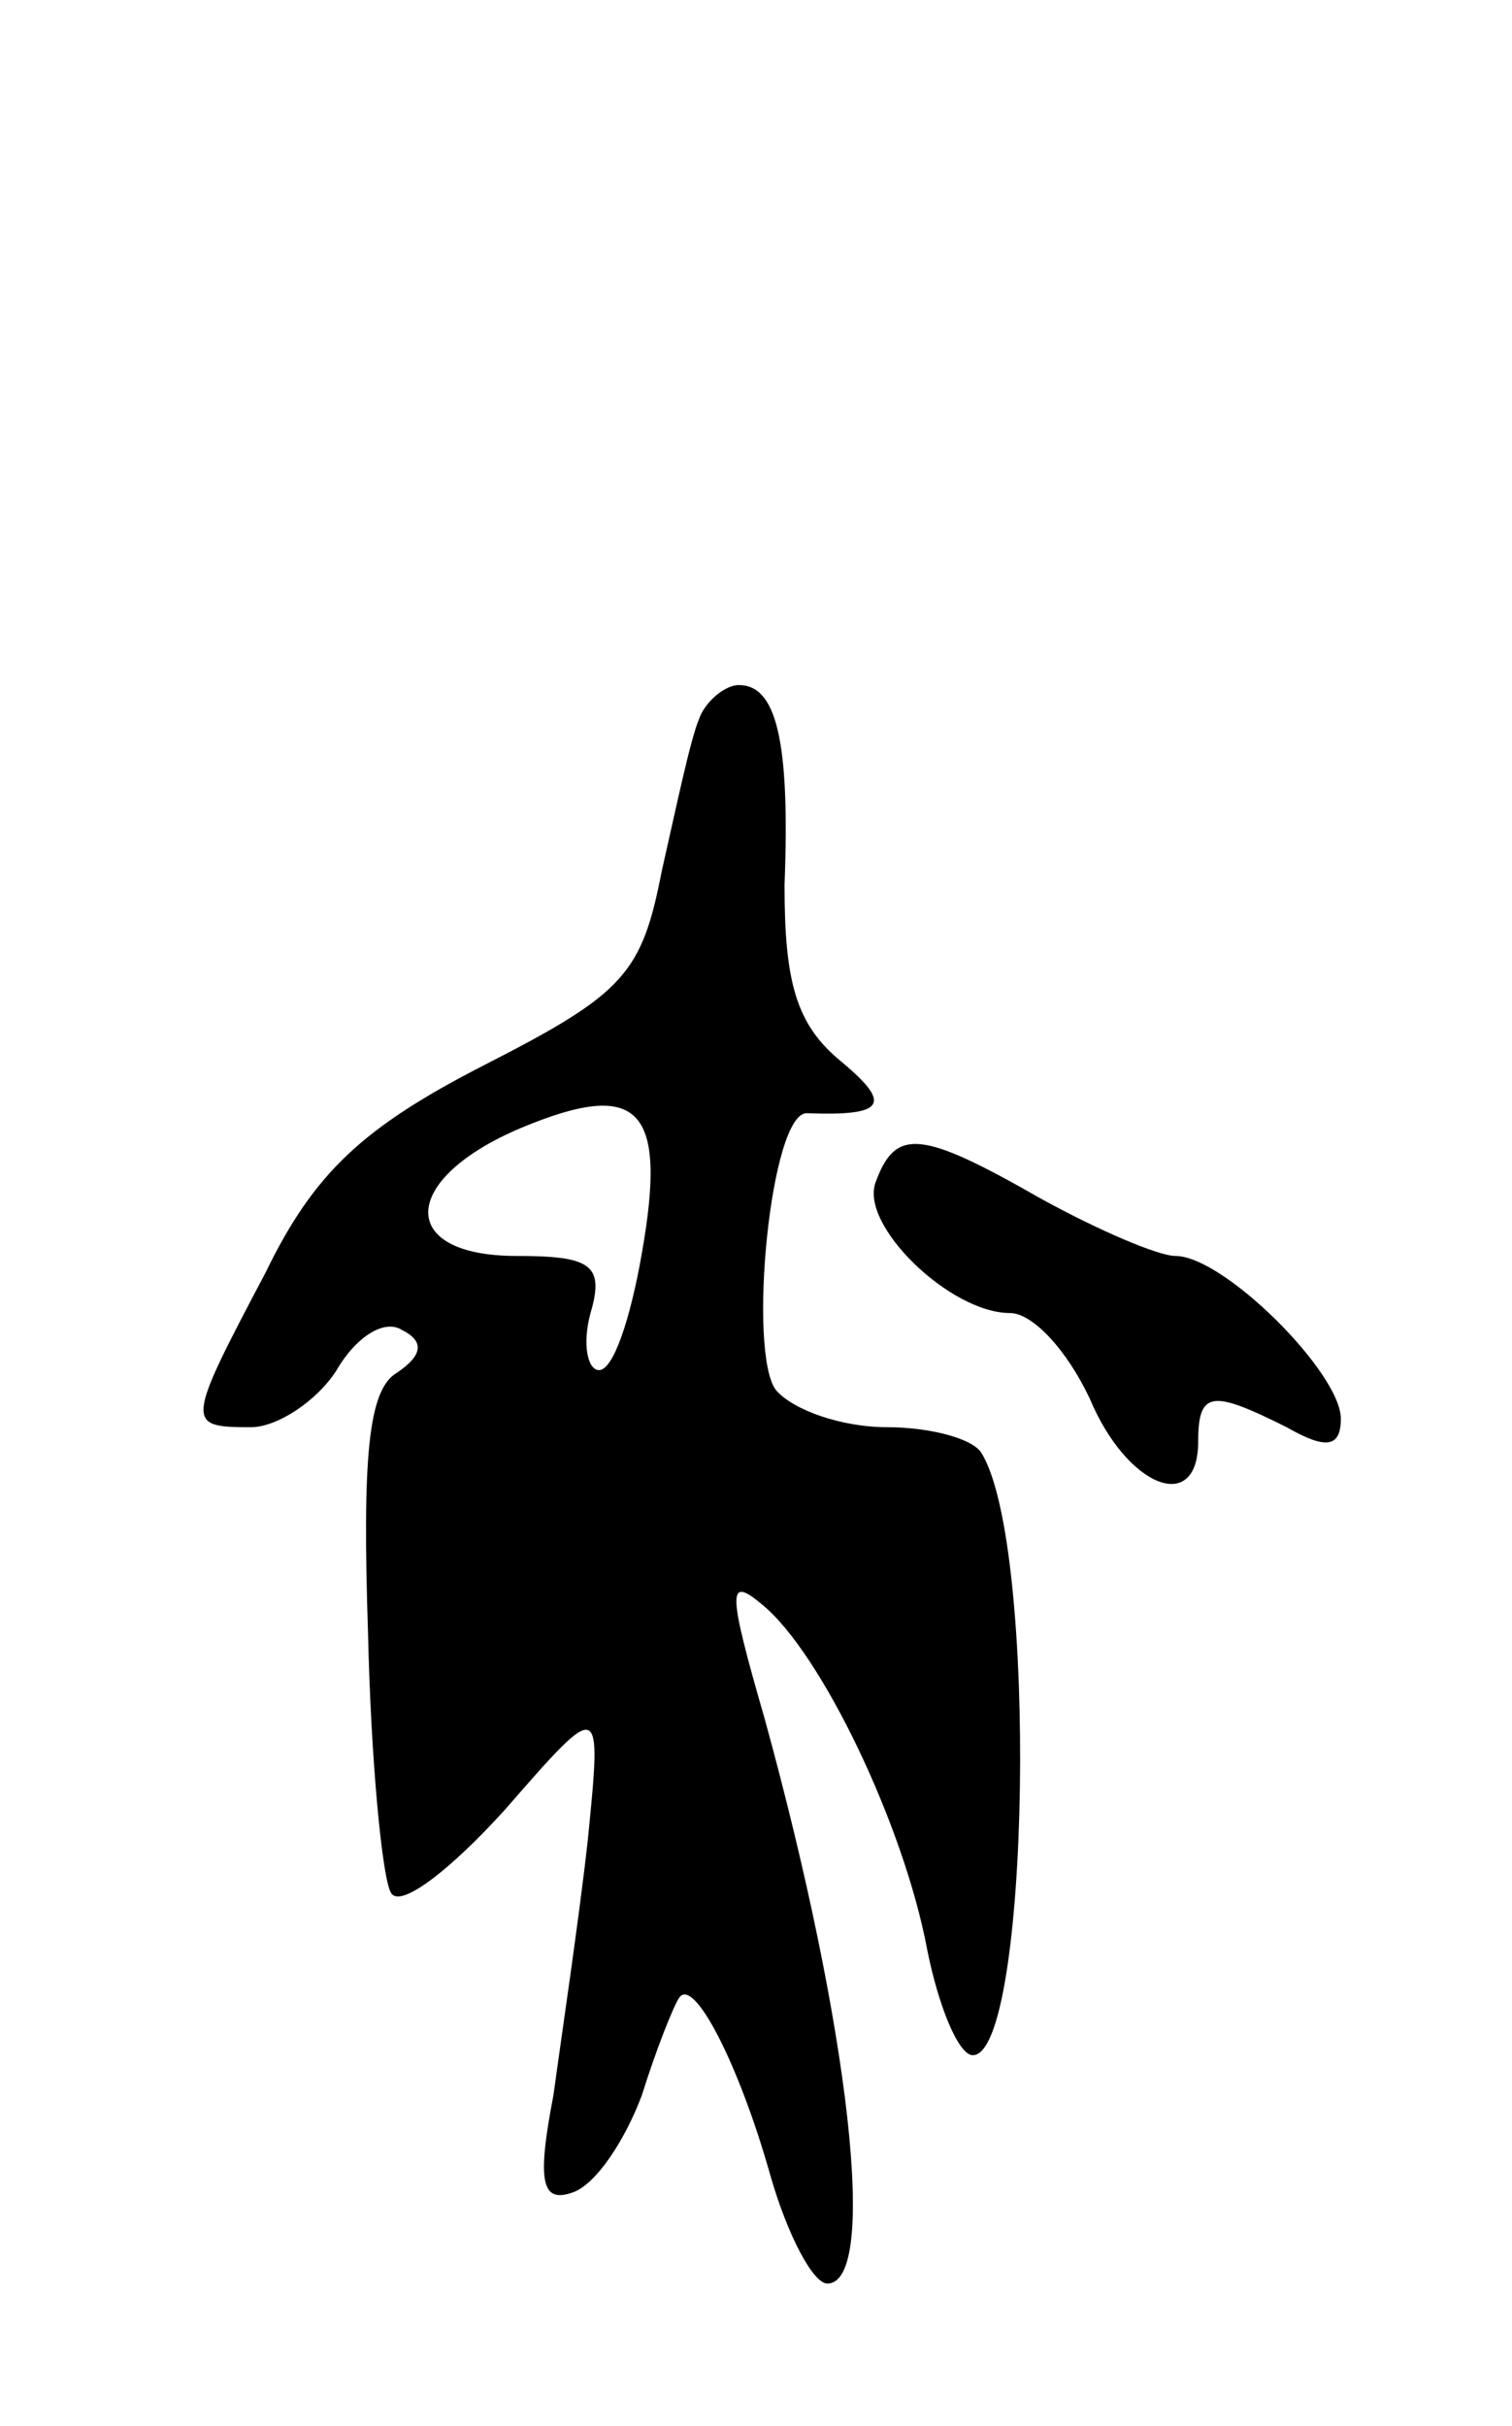 <svg version="1.0" xmlns="http://www.w3.org/2000/svg"
 width="53pt" height="85pt" viewBox="0 0 53 85"
 preserveAspectRatio="xMidYMid meet">
<g transform="translate(0,85) scale(0.1,-0.1)"
fill="#000000" stroke="none">
<path d="M245 598 c-3 -7 -8 -31 -13 -53 -7 -36 -13 -43 -62 -68 -43 -22 -60
-38 -77 -73 -28 -53 -28 -54 -5 -54 9 0 23 9 30 20 7 12 17 18 23 14 8 -4 7
-9 -2 -15 -10 -6 -12 -30 -10 -91 1 -45 5 -86 8 -91 3 -6 21 8 40 29 34 39 34
39 29 -11 -3 -27 -9 -67 -12 -89 -6 -31 -4 -38 7 -34 8 3 18 18 24 34 5 16 11
31 13 34 5 8 21 -23 32 -62 6 -21 15 -38 20 -38 18 0 8 89 -22 198 -13 45 -13
50 -1 40 21 -17 50 -78 58 -121 4 -20 11 -37 16 -37 20 0 23 179 3 211 -3 5
-18 9 -33 9 -16 0 -33 6 -39 13 -10 13 -2 98 11 97 27 -1 30 3 12 18 -16 13
-20 28 -20 62 2 51 -3 70 -16 70 -5 0 -12 -6 -14 -12z m-20 -187 c-4 -23 -10
-41 -15 -41 -4 0 -6 9 -3 20 5 17 0 20 -26 20 -42 0 -41 27 2 45 41 17 51 7
42 -44z"/>
<path d="M307 436 c-6 -15 26 -46 47 -46 8 0 20 -13 28 -30 13 -31 38 -41 38
-15 0 18 5 18 31 5 14 -8 19 -7 19 3 0 16 -41 57 -58 57 -6 0 -27 9 -47 20
-42 24 -51 25 -58 6z"/>
</g>
</svg>

